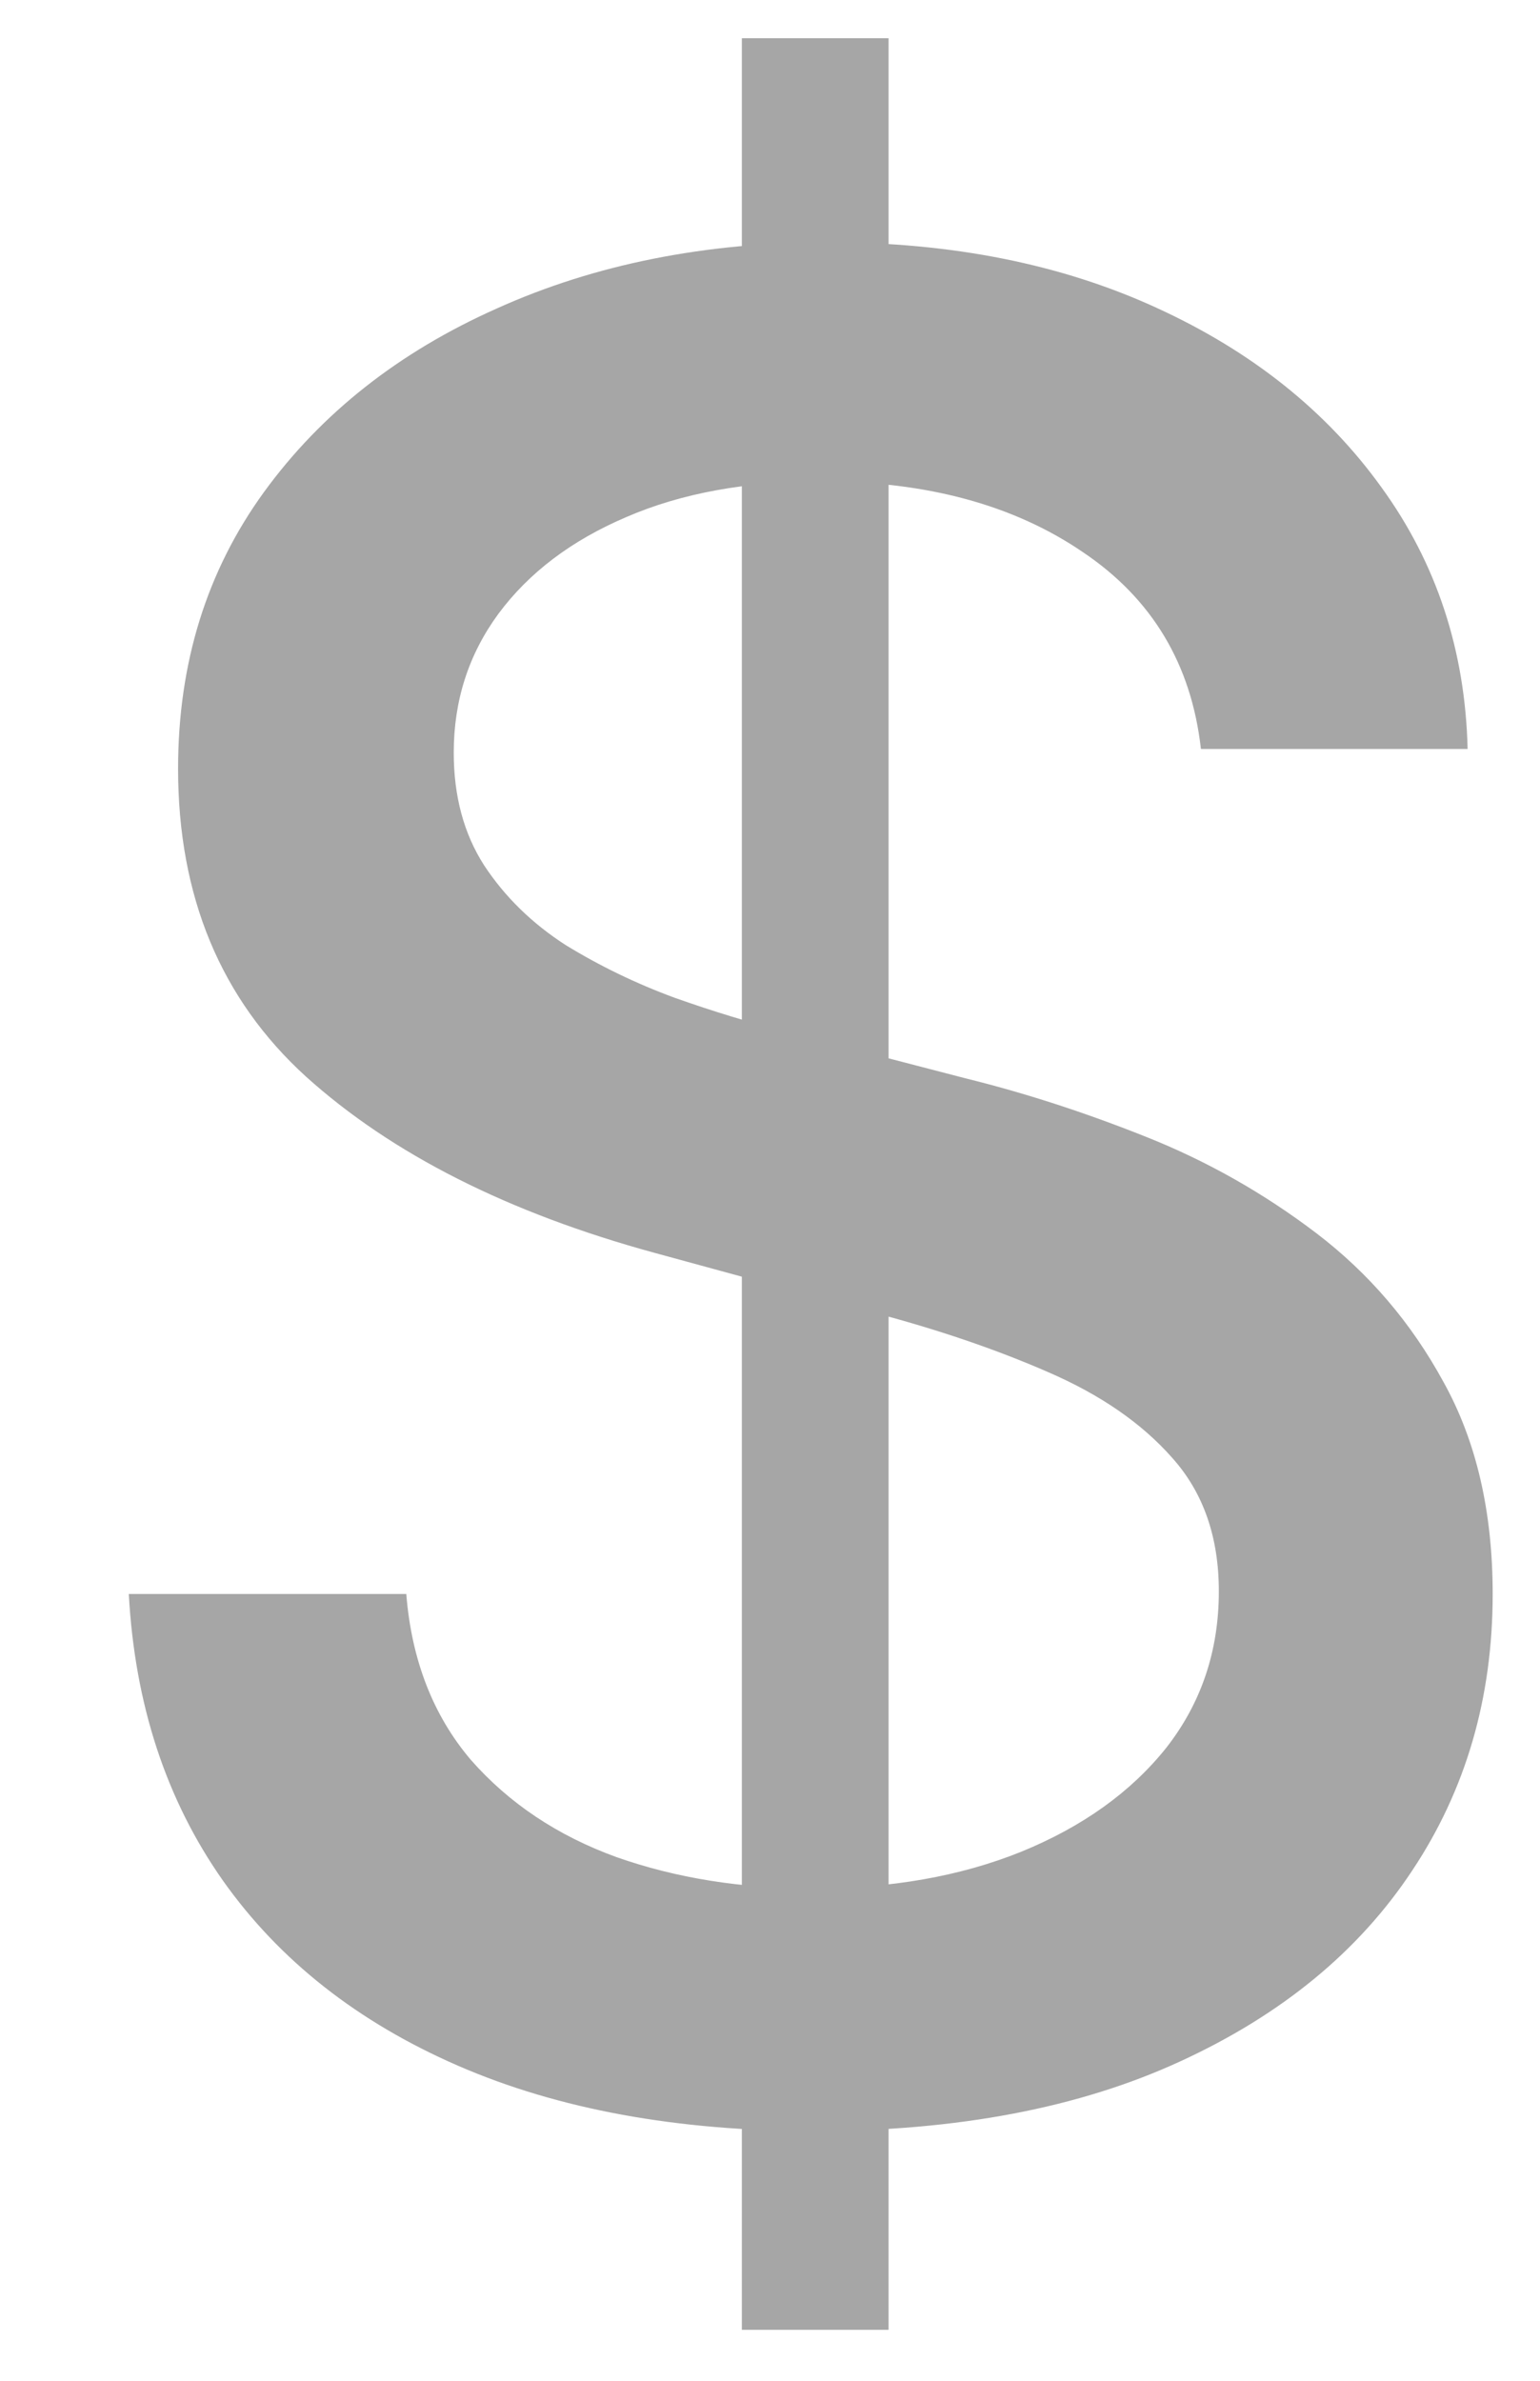 <svg width="11" height="17" viewBox="0 0 11 17" fill="none" xmlns="http://www.w3.org/2000/svg">
<path d="M5.299 16.636V0.273H6.347V16.636H5.299ZM8.578 5.348C8.51 4.743 8.229 4.274 7.734 3.942C7.24 3.605 6.618 3.437 5.868 3.437C5.331 3.437 4.866 3.522 4.474 3.692C4.082 3.859 3.778 4.089 3.56 4.383C3.347 4.673 3.241 5.003 3.241 5.374C3.241 5.685 3.313 5.953 3.458 6.179C3.607 6.405 3.801 6.594 4.04 6.748C4.283 6.897 4.543 7.023 4.82 7.125C5.097 7.223 5.363 7.304 5.619 7.368L6.897 7.7C7.315 7.803 7.743 7.941 8.182 8.116C8.621 8.29 9.028 8.521 9.403 8.806C9.778 9.092 10.08 9.445 10.31 9.867C10.545 10.289 10.662 10.794 10.662 11.382C10.662 12.124 10.47 12.782 10.087 13.357C9.707 13.932 9.156 14.386 8.431 14.719C7.711 15.051 6.839 15.217 5.817 15.217C4.837 15.217 3.989 15.062 3.273 14.751C2.557 14.44 1.996 13.999 1.592 13.428C1.187 12.852 0.963 12.171 0.92 11.382H2.902C2.94 11.855 3.094 12.249 3.362 12.565C3.635 12.876 3.982 13.108 4.404 13.261C4.83 13.411 5.297 13.485 5.804 13.485C6.362 13.485 6.859 13.398 7.293 13.223C7.732 13.044 8.077 12.797 8.329 12.482C8.58 12.162 8.706 11.789 8.706 11.363C8.706 10.975 8.595 10.658 8.374 10.411C8.156 10.163 7.86 9.959 7.485 9.797C7.114 9.635 6.695 9.492 6.226 9.369L4.679 8.947C3.631 8.661 2.8 8.241 2.186 7.688C1.577 7.134 1.272 6.401 1.272 5.489C1.272 4.734 1.477 4.076 1.886 3.513C2.295 2.951 2.849 2.514 3.548 2.203C4.246 1.888 5.035 1.73 5.913 1.73C6.799 1.73 7.581 1.886 8.259 2.197C8.94 2.508 9.477 2.936 9.869 3.482C10.261 4.023 10.466 4.645 10.483 5.348H8.578Z" fill="#A6A6A6"/>
</svg>
